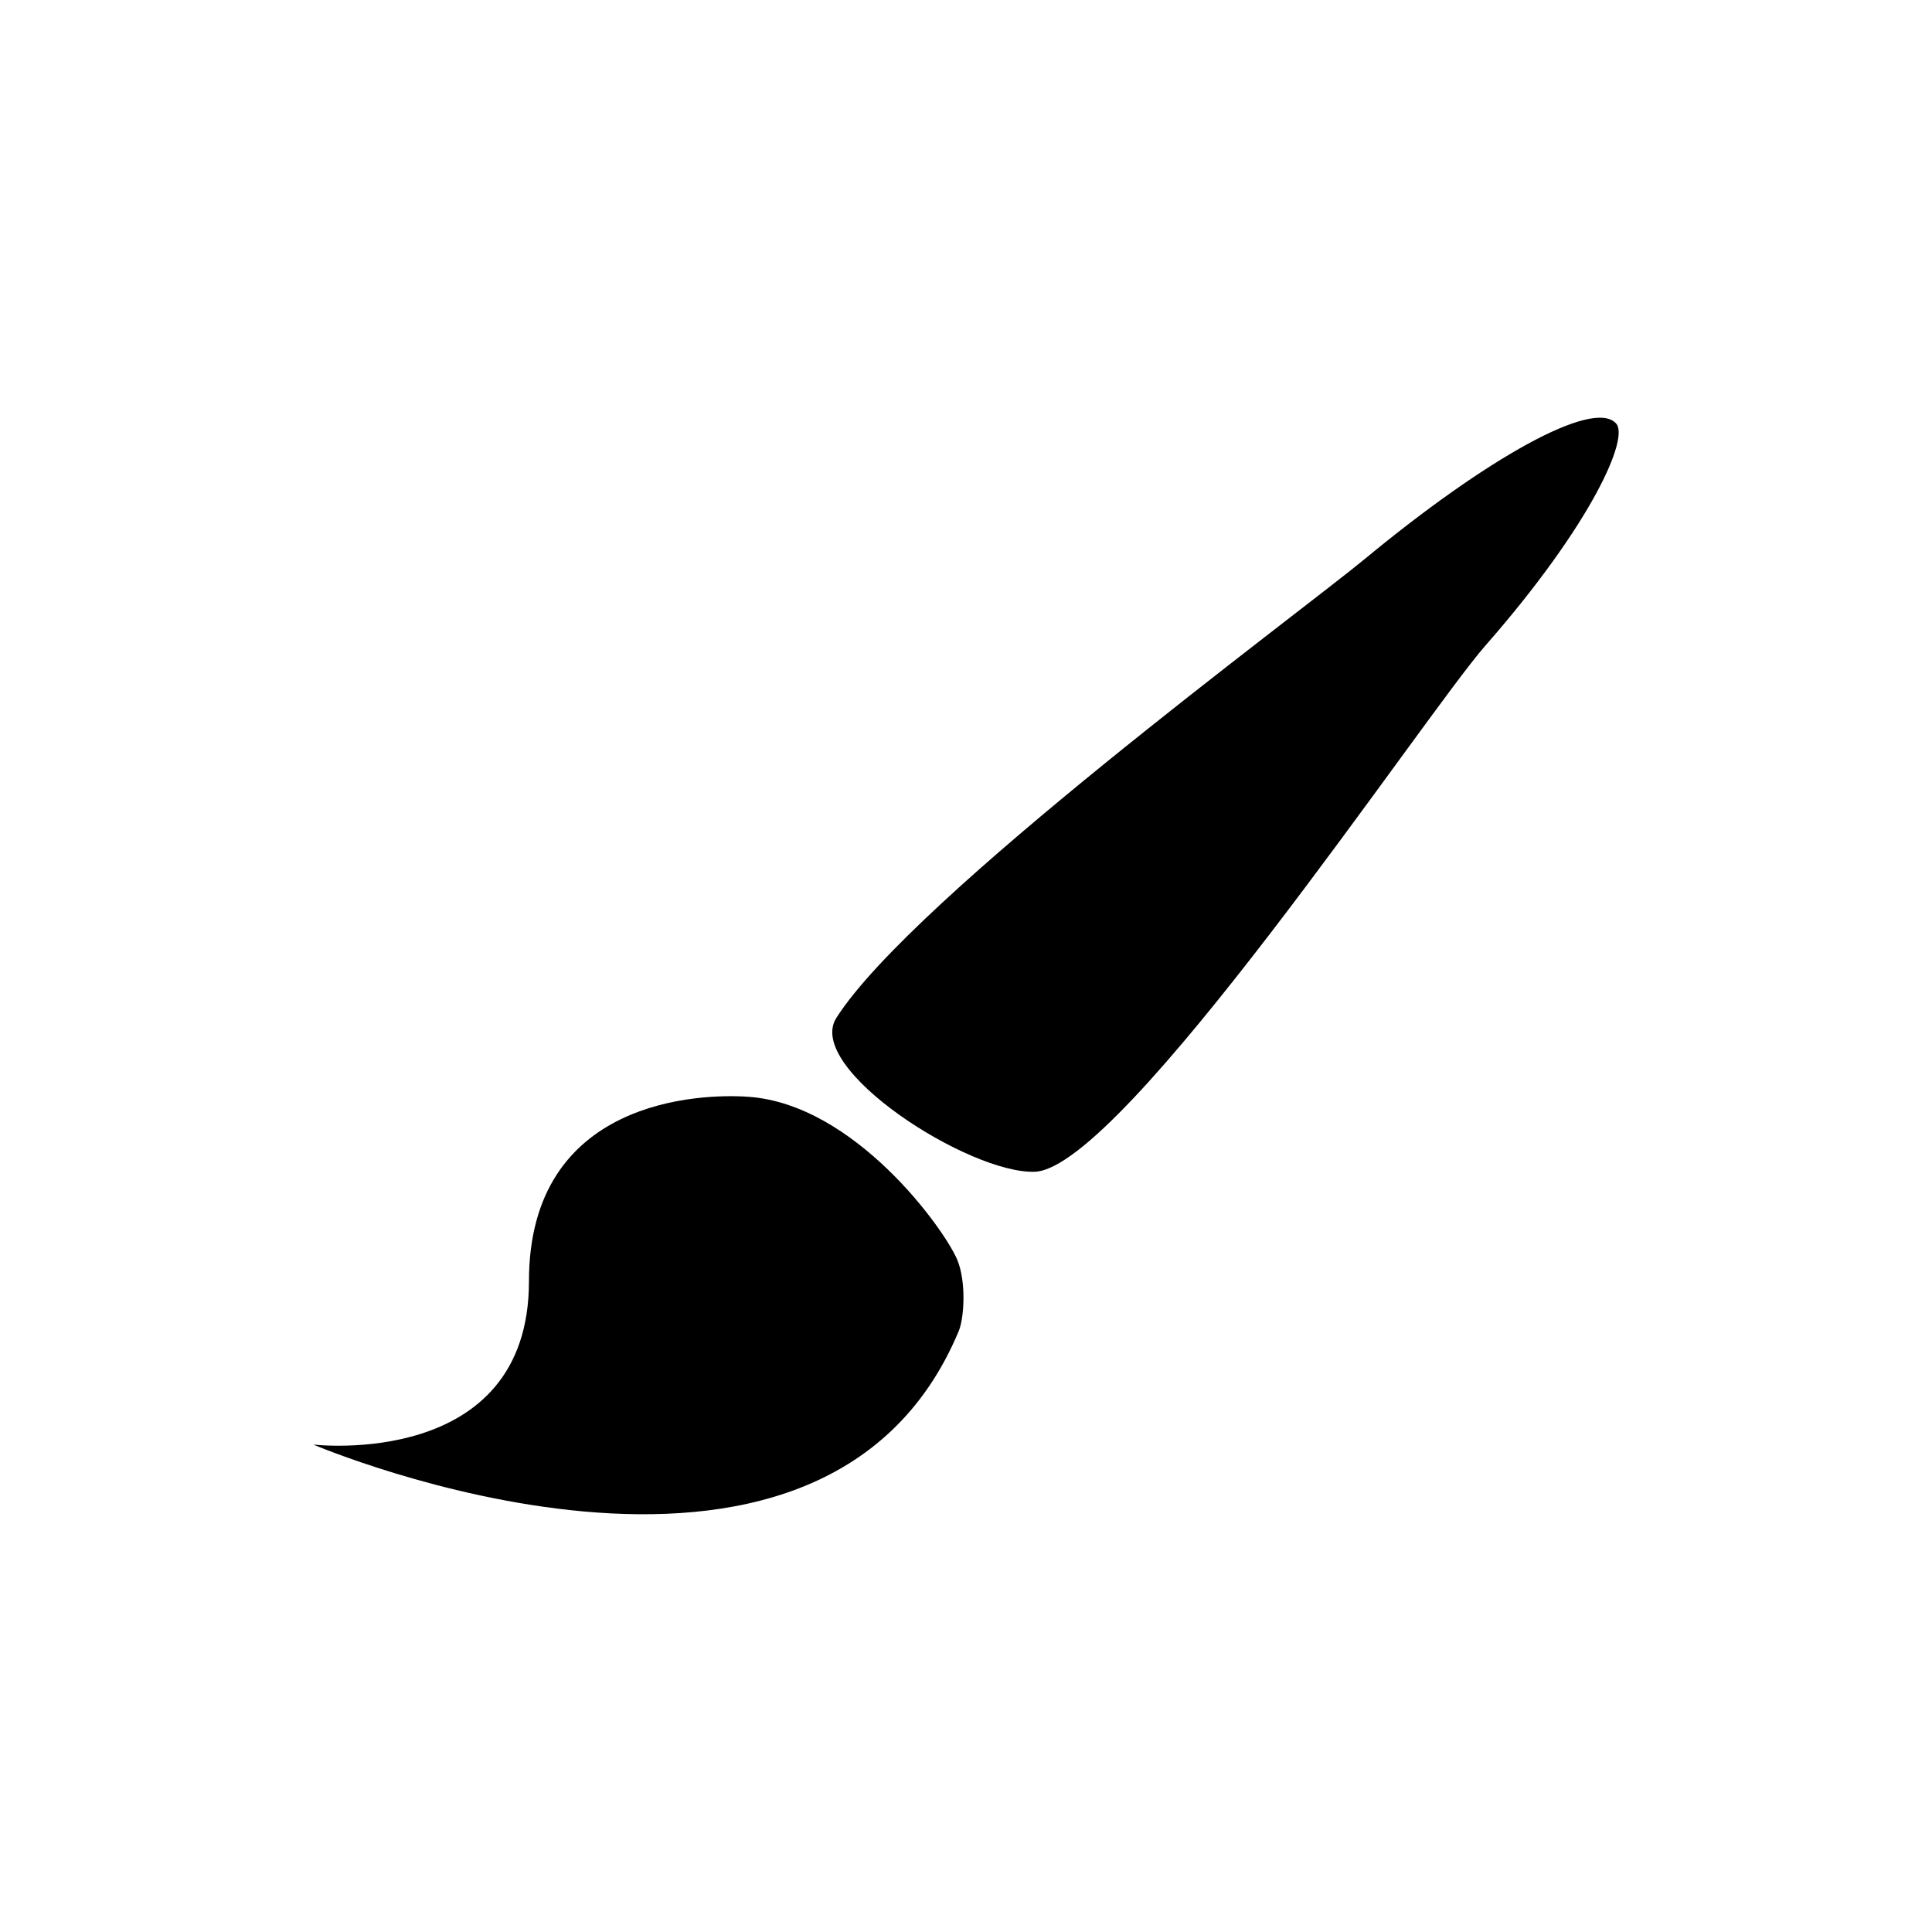 <svg t="1585726138592" class="icon" viewBox="0 0 1024 1024" version="1.1" xmlns="http://www.w3.org/2000/svg" p-id="2117" width="16" height="16"><path d="M787.124 342.376c-32.242 36.809-191.958 276.729-238.564 278.666-34.484 1.439-122.299-54.715-105.278-81.533 40.6-63.903 244.238-213.629 280.355-243.463 64.208-53.082 120.528-84.688 132.76-71.763 7.638 7.196-12.675 53.552-69.272 118.092z m-278.971 363.105C435.228 880.363 166.054 765.648 166.054 765.648s114.301 13.533 114.301-86.514c0-96.976 91.219-99.632 116.432-97.806 56.265 4.041 103.645 69.909 110.564 86.348 4.871 11.624 3.681 30.858 0.83 37.75z" p-id="2118"></path></svg>